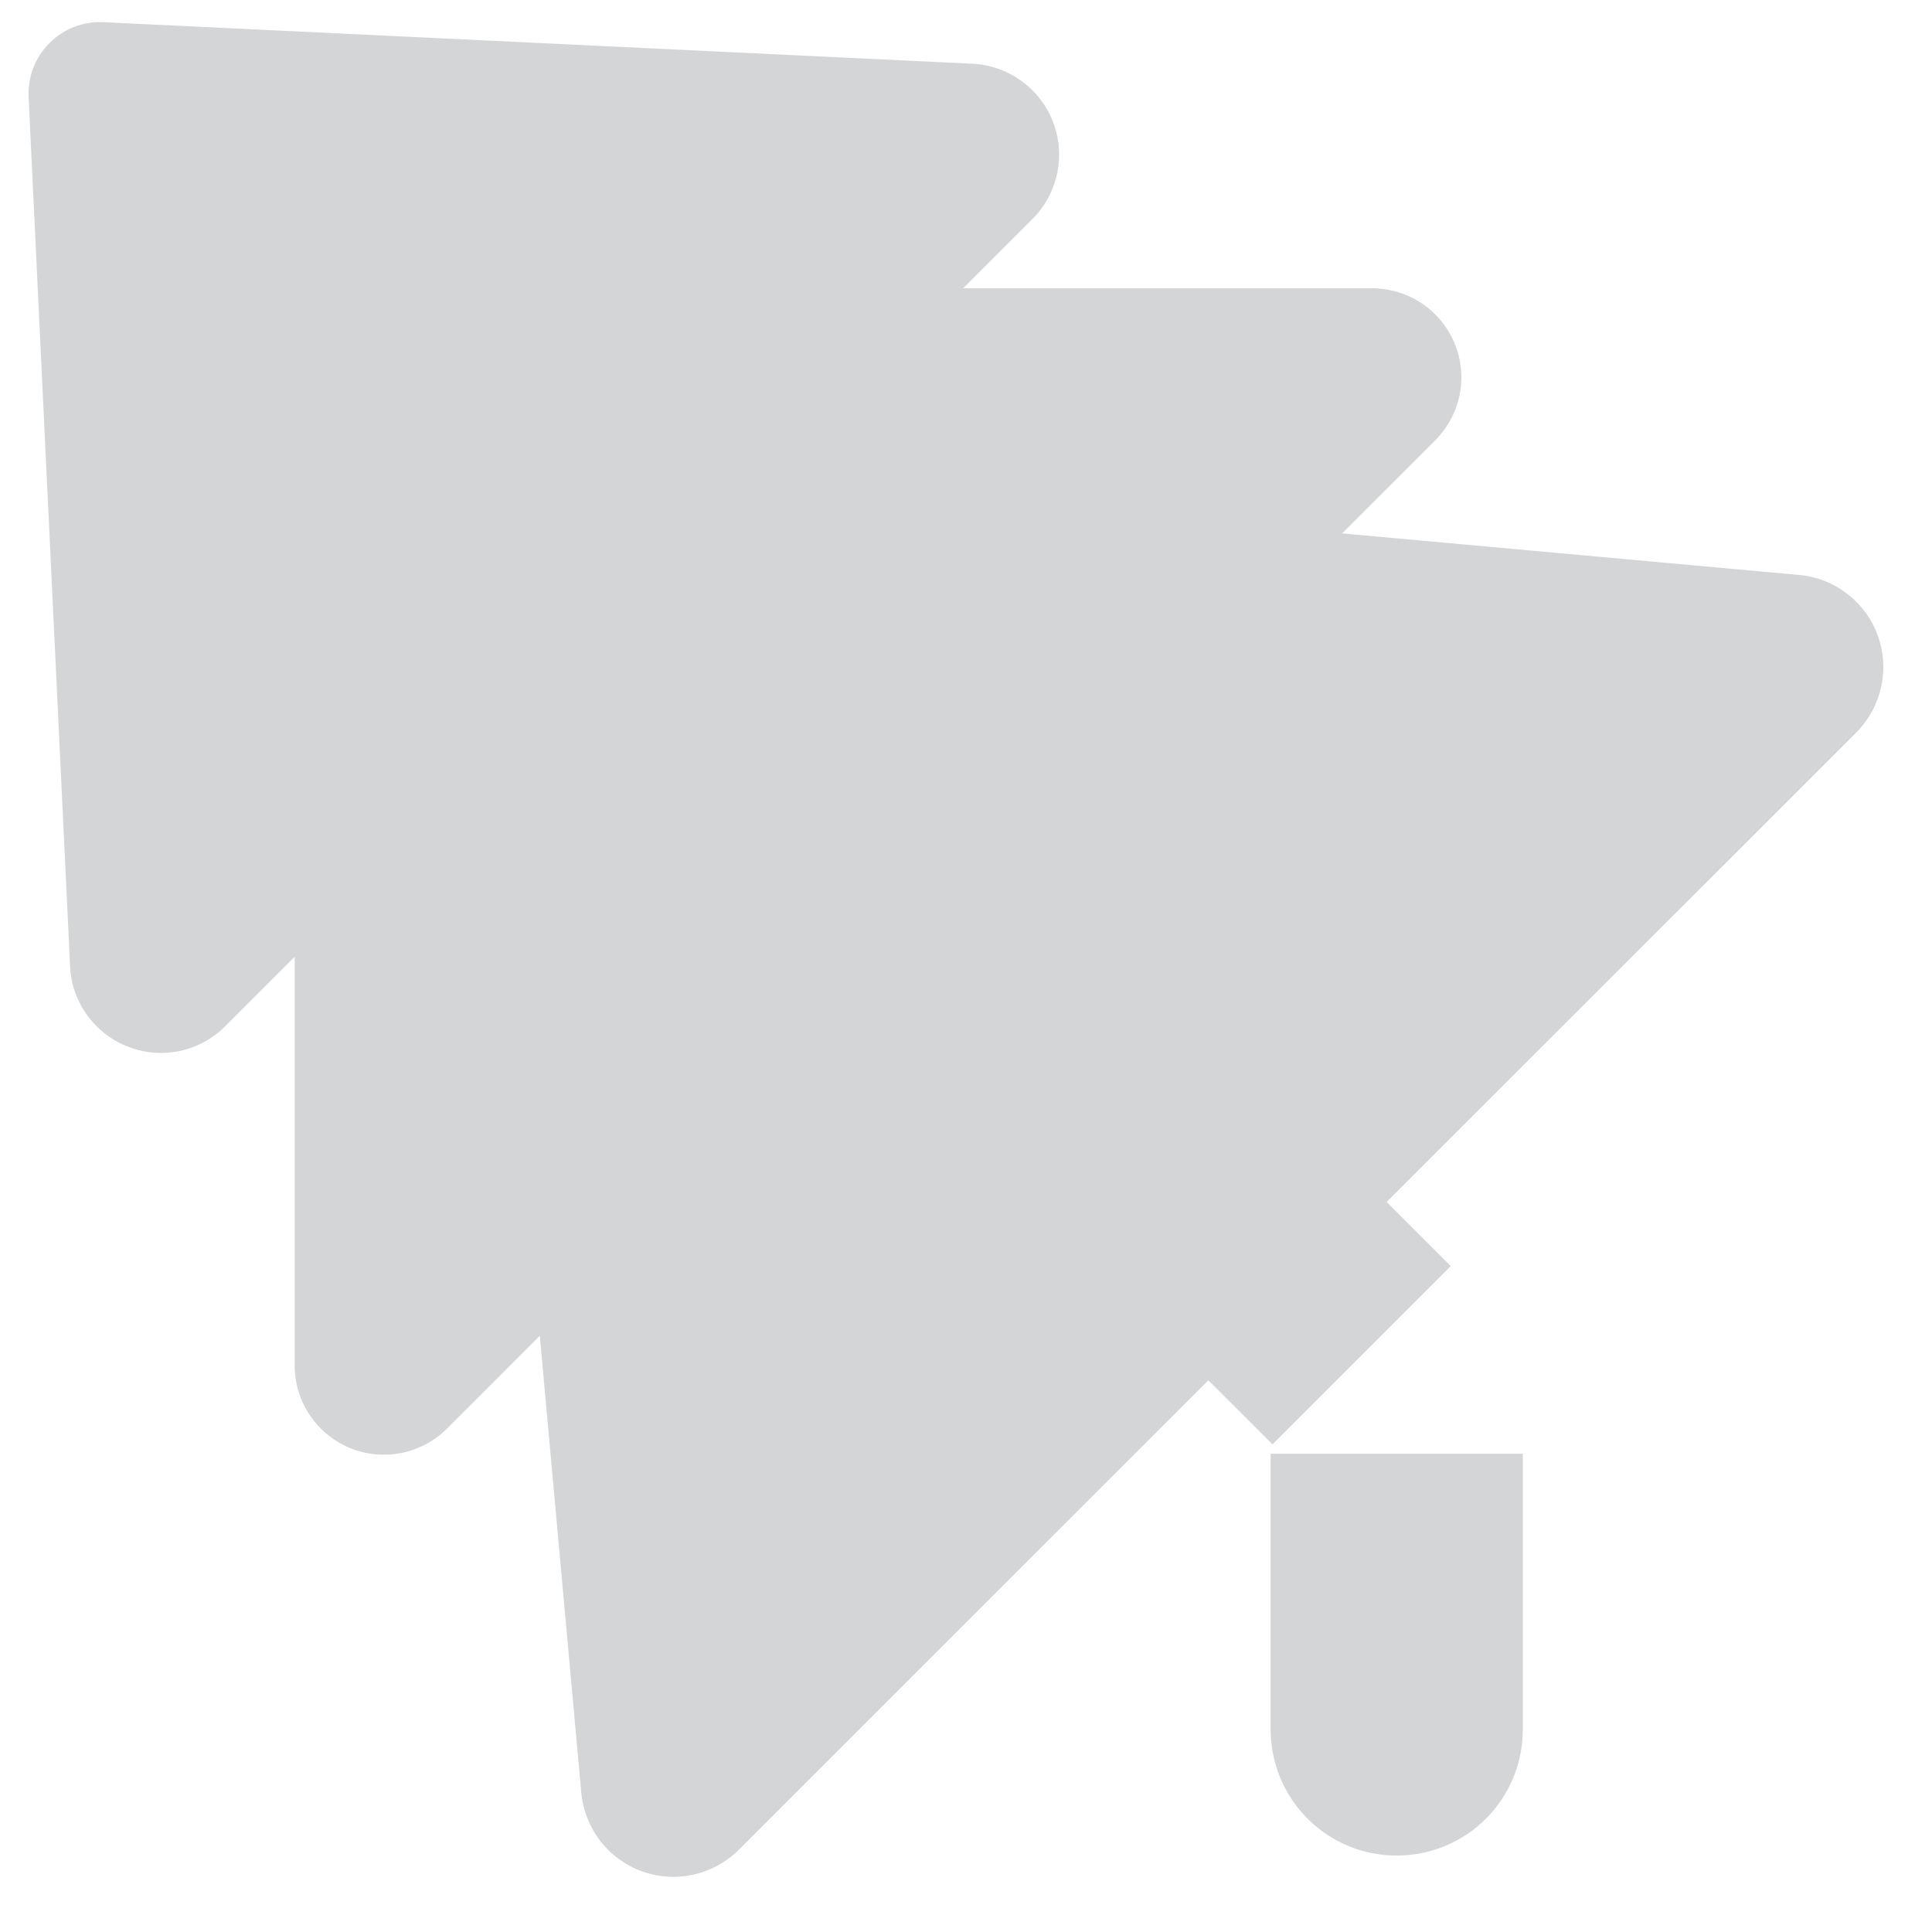 <svg xmlns="http://www.w3.org/2000/svg" width="25" height="25"><path d="M 0.37 1.254 L 0.907 12.504 C 0.918 12.796 1.044 13.074 1.25 13.279 C 1.47 13.5 1.77 13.625 2.083 13.625 C 2.395 13.625 2.695 13.5 2.915 13.279 L 3.813 12.381 L 3.813 17.673 C 3.815 18.139 4.096 18.558 4.526 18.736 C 4.957 18.914 5.452 18.816 5.782 18.488 L 6.985 17.284 L 7.522 23.199 C 7.565 23.662 7.871 24.058 8.308 24.215 C 8.745 24.373 9.234 24.263 9.562 23.934 L 15.636 17.861 L 16.466 18.69 L 18.773 16.383 L 17.943 15.553 L 24.018 9.48 C 24.347 9.152 24.457 8.663 24.299 8.226 C 24.141 7.789 23.745 7.482 23.282 7.44 L 17.367 6.902 L 18.571 5.698 C 18.788 5.482 18.91 5.189 18.91 4.883 C 18.91 4.577 18.788 4.284 18.571 4.068 C 18.355 3.852 18.062 3.731 17.756 3.73 L 12.464 3.73 L 13.362 2.832 C 13.69 2.502 13.793 2.011 13.626 1.577 C 13.458 1.143 13.051 0.849 12.587 0.825 L 1.337 0.287 C 1.077 0.274 0.824 0.372 0.641 0.557 C 0.456 0.74 0.358 0.994 0.371 1.254 Z M 18.074 24.011 C 17.641 24.012 17.226 23.84 16.92 23.534 C 16.614 23.228 16.442 22.813 16.442 22.38 L 16.442 18.811 L 19.705 18.811 L 19.705 22.38 C 19.705 22.813 19.534 23.228 19.228 23.534 C 18.922 23.84 18.507 24.011 18.074 24.011 Z" fill="#d4d5d7"></path></svg>